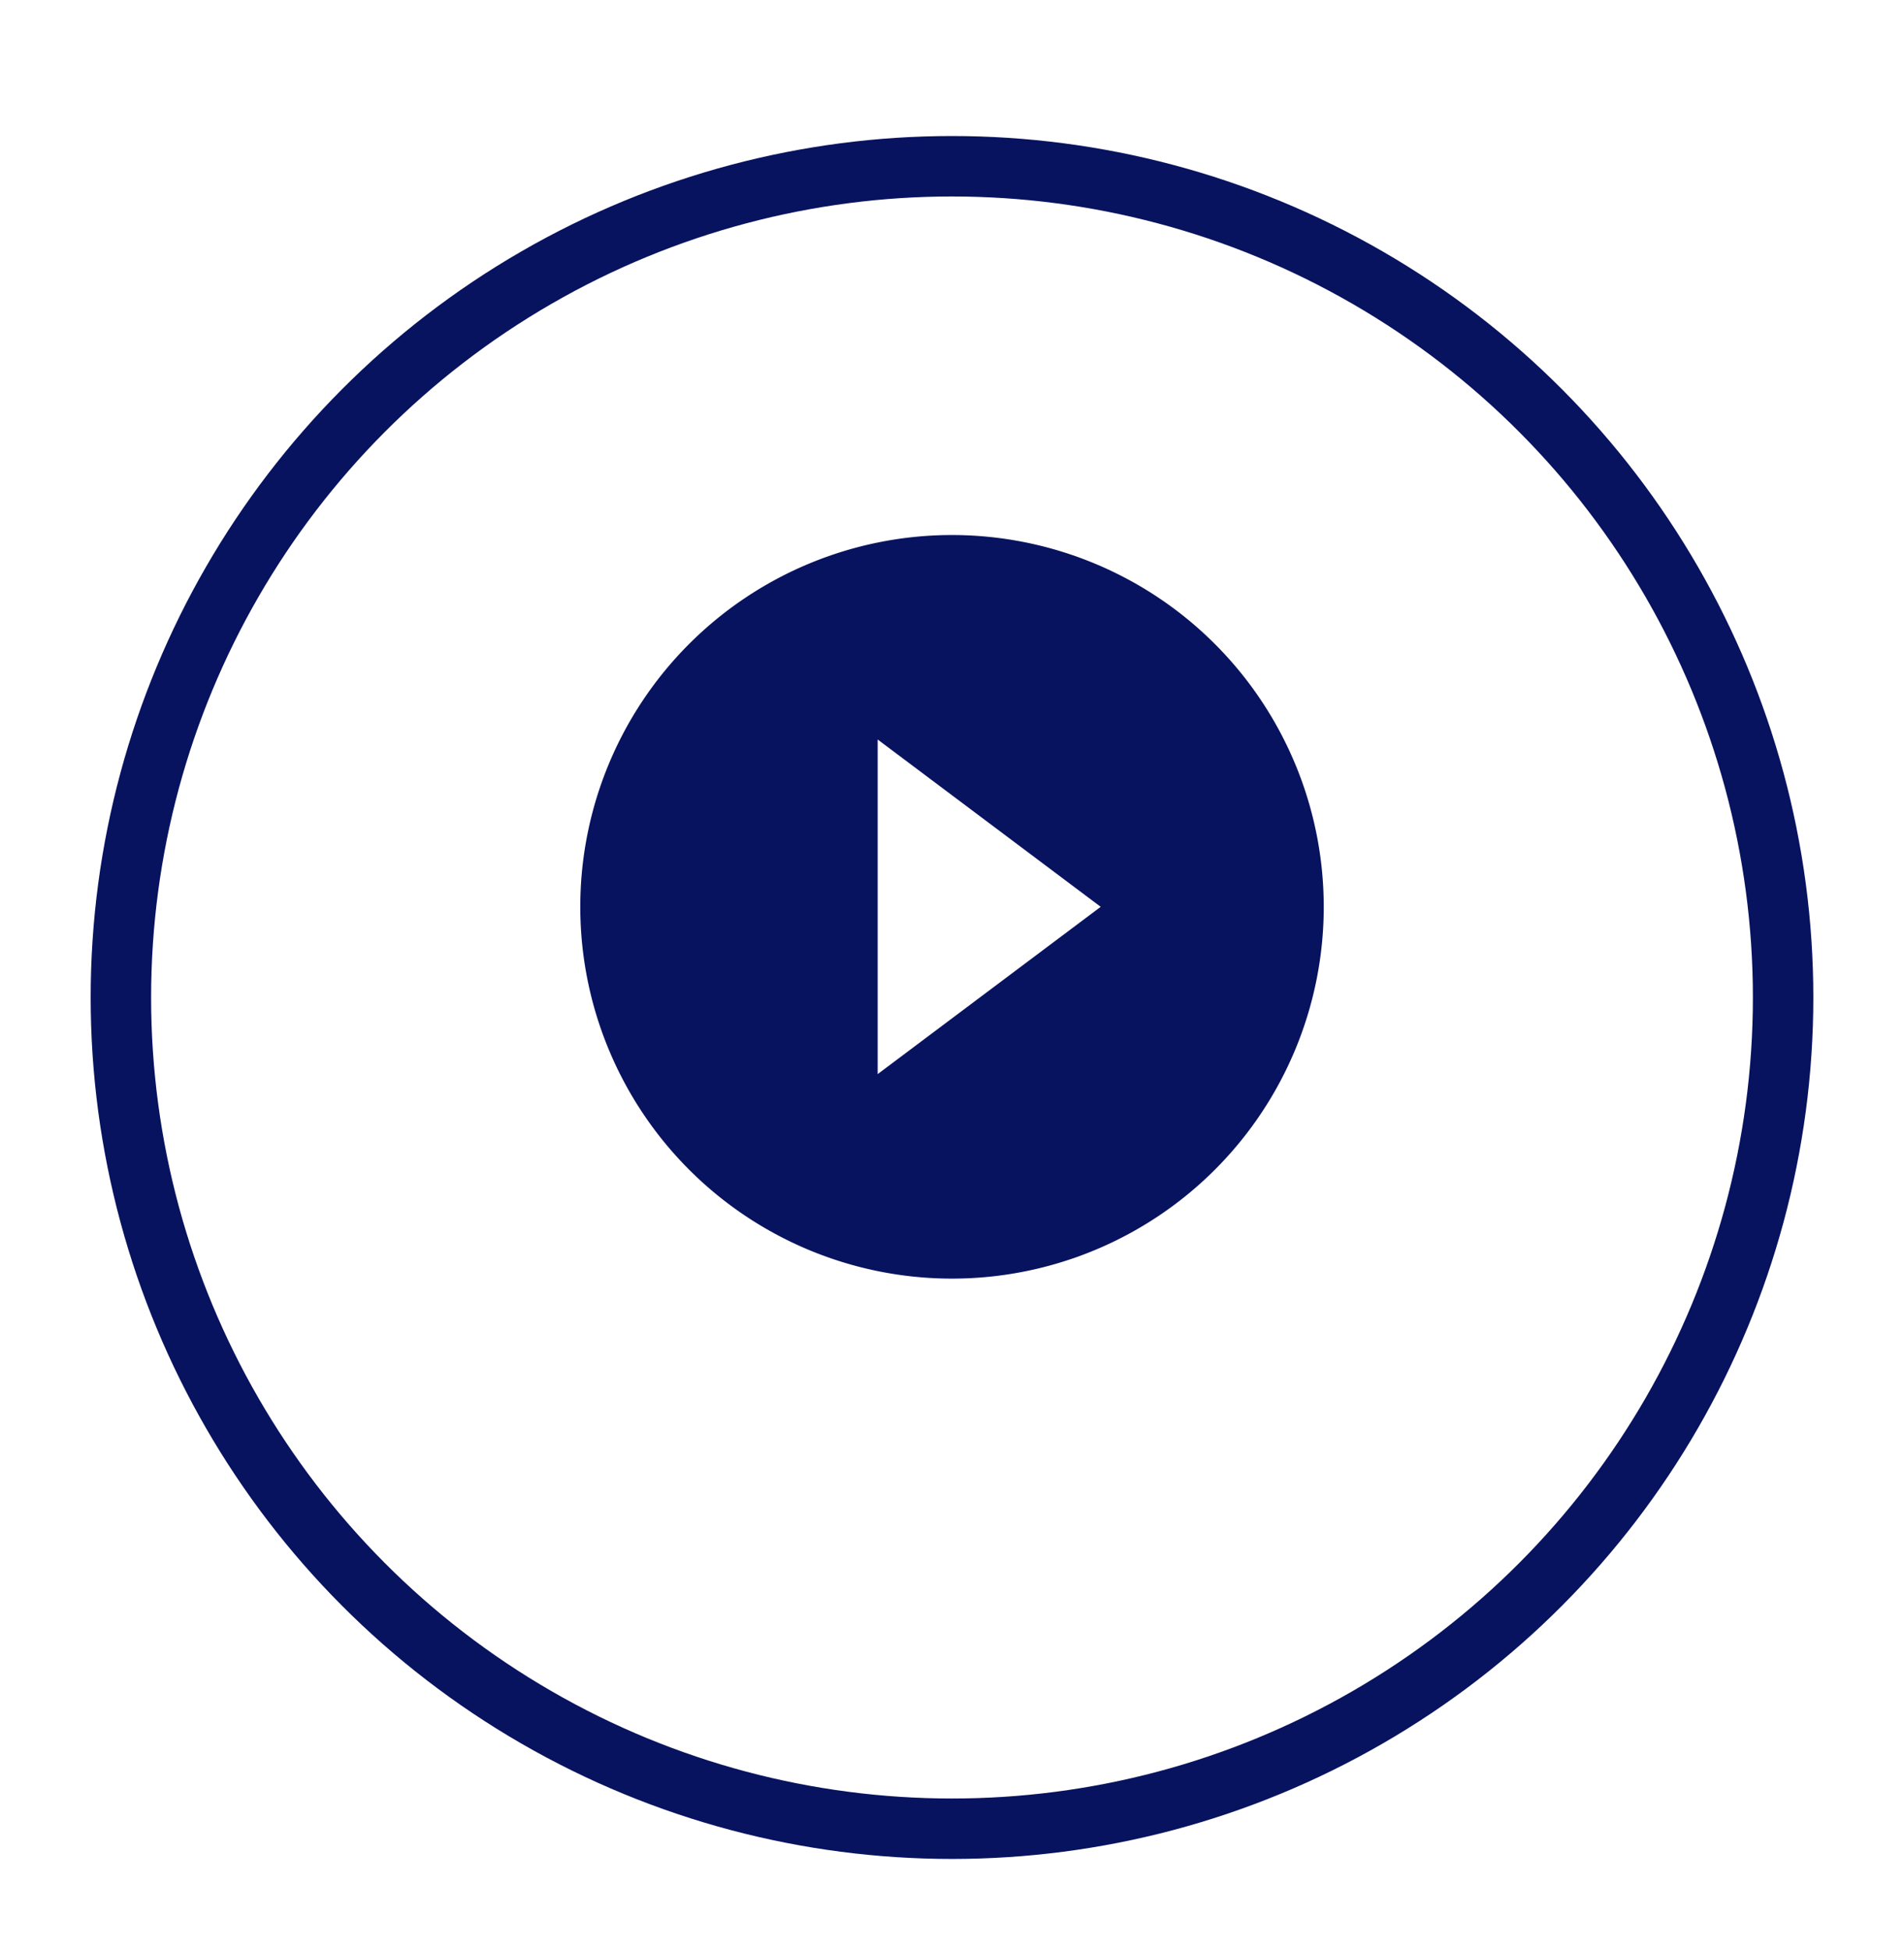 <svg xmlns="http://www.w3.org/2000/svg" xmlns:xlink="http://www.w3.org/1999/xlink" width="126" height="129" viewBox="0 0 126 129">
  <defs>
    <filter id="Ellipse_4" x="0" y="0" width="126" height="129" filterUnits="userSpaceOnUse">
      <feOffset dy="9" input="SourceAlpha"/>
      <feGaussianBlur stdDeviation="2" result="blur"/>
      <feFlood flood-opacity="0.161"/>
      <feComposite operator="in" in2="blur"/>
      <feComposite in="SourceGraphic"/>
    </filter>
    <filter id="Path_12" x="38.401" y="31.401" width="49.198" height="53.198" filterUnits="userSpaceOnUse">
      <feOffset dy="4" input="SourceAlpha"/>
      <feGaussianBlur result="blur-2"/>
      <feFlood flood-opacity="0.161"/>
      <feComposite operator="in" in2="blur-2"/>
      <feComposite in="SourceGraphic"/>
    </filter>
  </defs>
  <g id="Group_2" data-name="Group 2" transform="translate(-401 -106)">
    <g transform="matrix(1, 0, 0, 1, 401, 106)" filter="url(#Ellipse_4)">
      <g id="Ellipse_4-2" data-name="Ellipse 4" transform="translate(6)" fill="#fff" stroke="#08135f" stroke-width="4" stroke-dasharray="1 0">
        <circle cx="57" cy="57" r="57" stroke="none"/>
        <circle cx="57" cy="57" r="55" fill="none"/>
      </g>
    </g>
    <g id="play_circle_filled-24px" transform="translate(434.481 132.481)">
      <path id="Path_11" data-name="Path 11" d="M0,0H59.038V59.038H0Z" fill="none"/>
      <g transform="matrix(1, 0, 0, 1, -33.48, -26.48)" filter="url(#Path_12)">
        <path id="Path_12-2" data-name="Path 12" d="M26.6,2A24.6,24.6,0,1,0,51.2,26.6,24.608,24.608,0,0,0,26.6,2Zm-4.92,35.669V15.529L36.439,26.6Z" transform="translate(36.4 29.4)" fill="#08135f"/>
      </g>
    </g>
  </g>
</svg>
